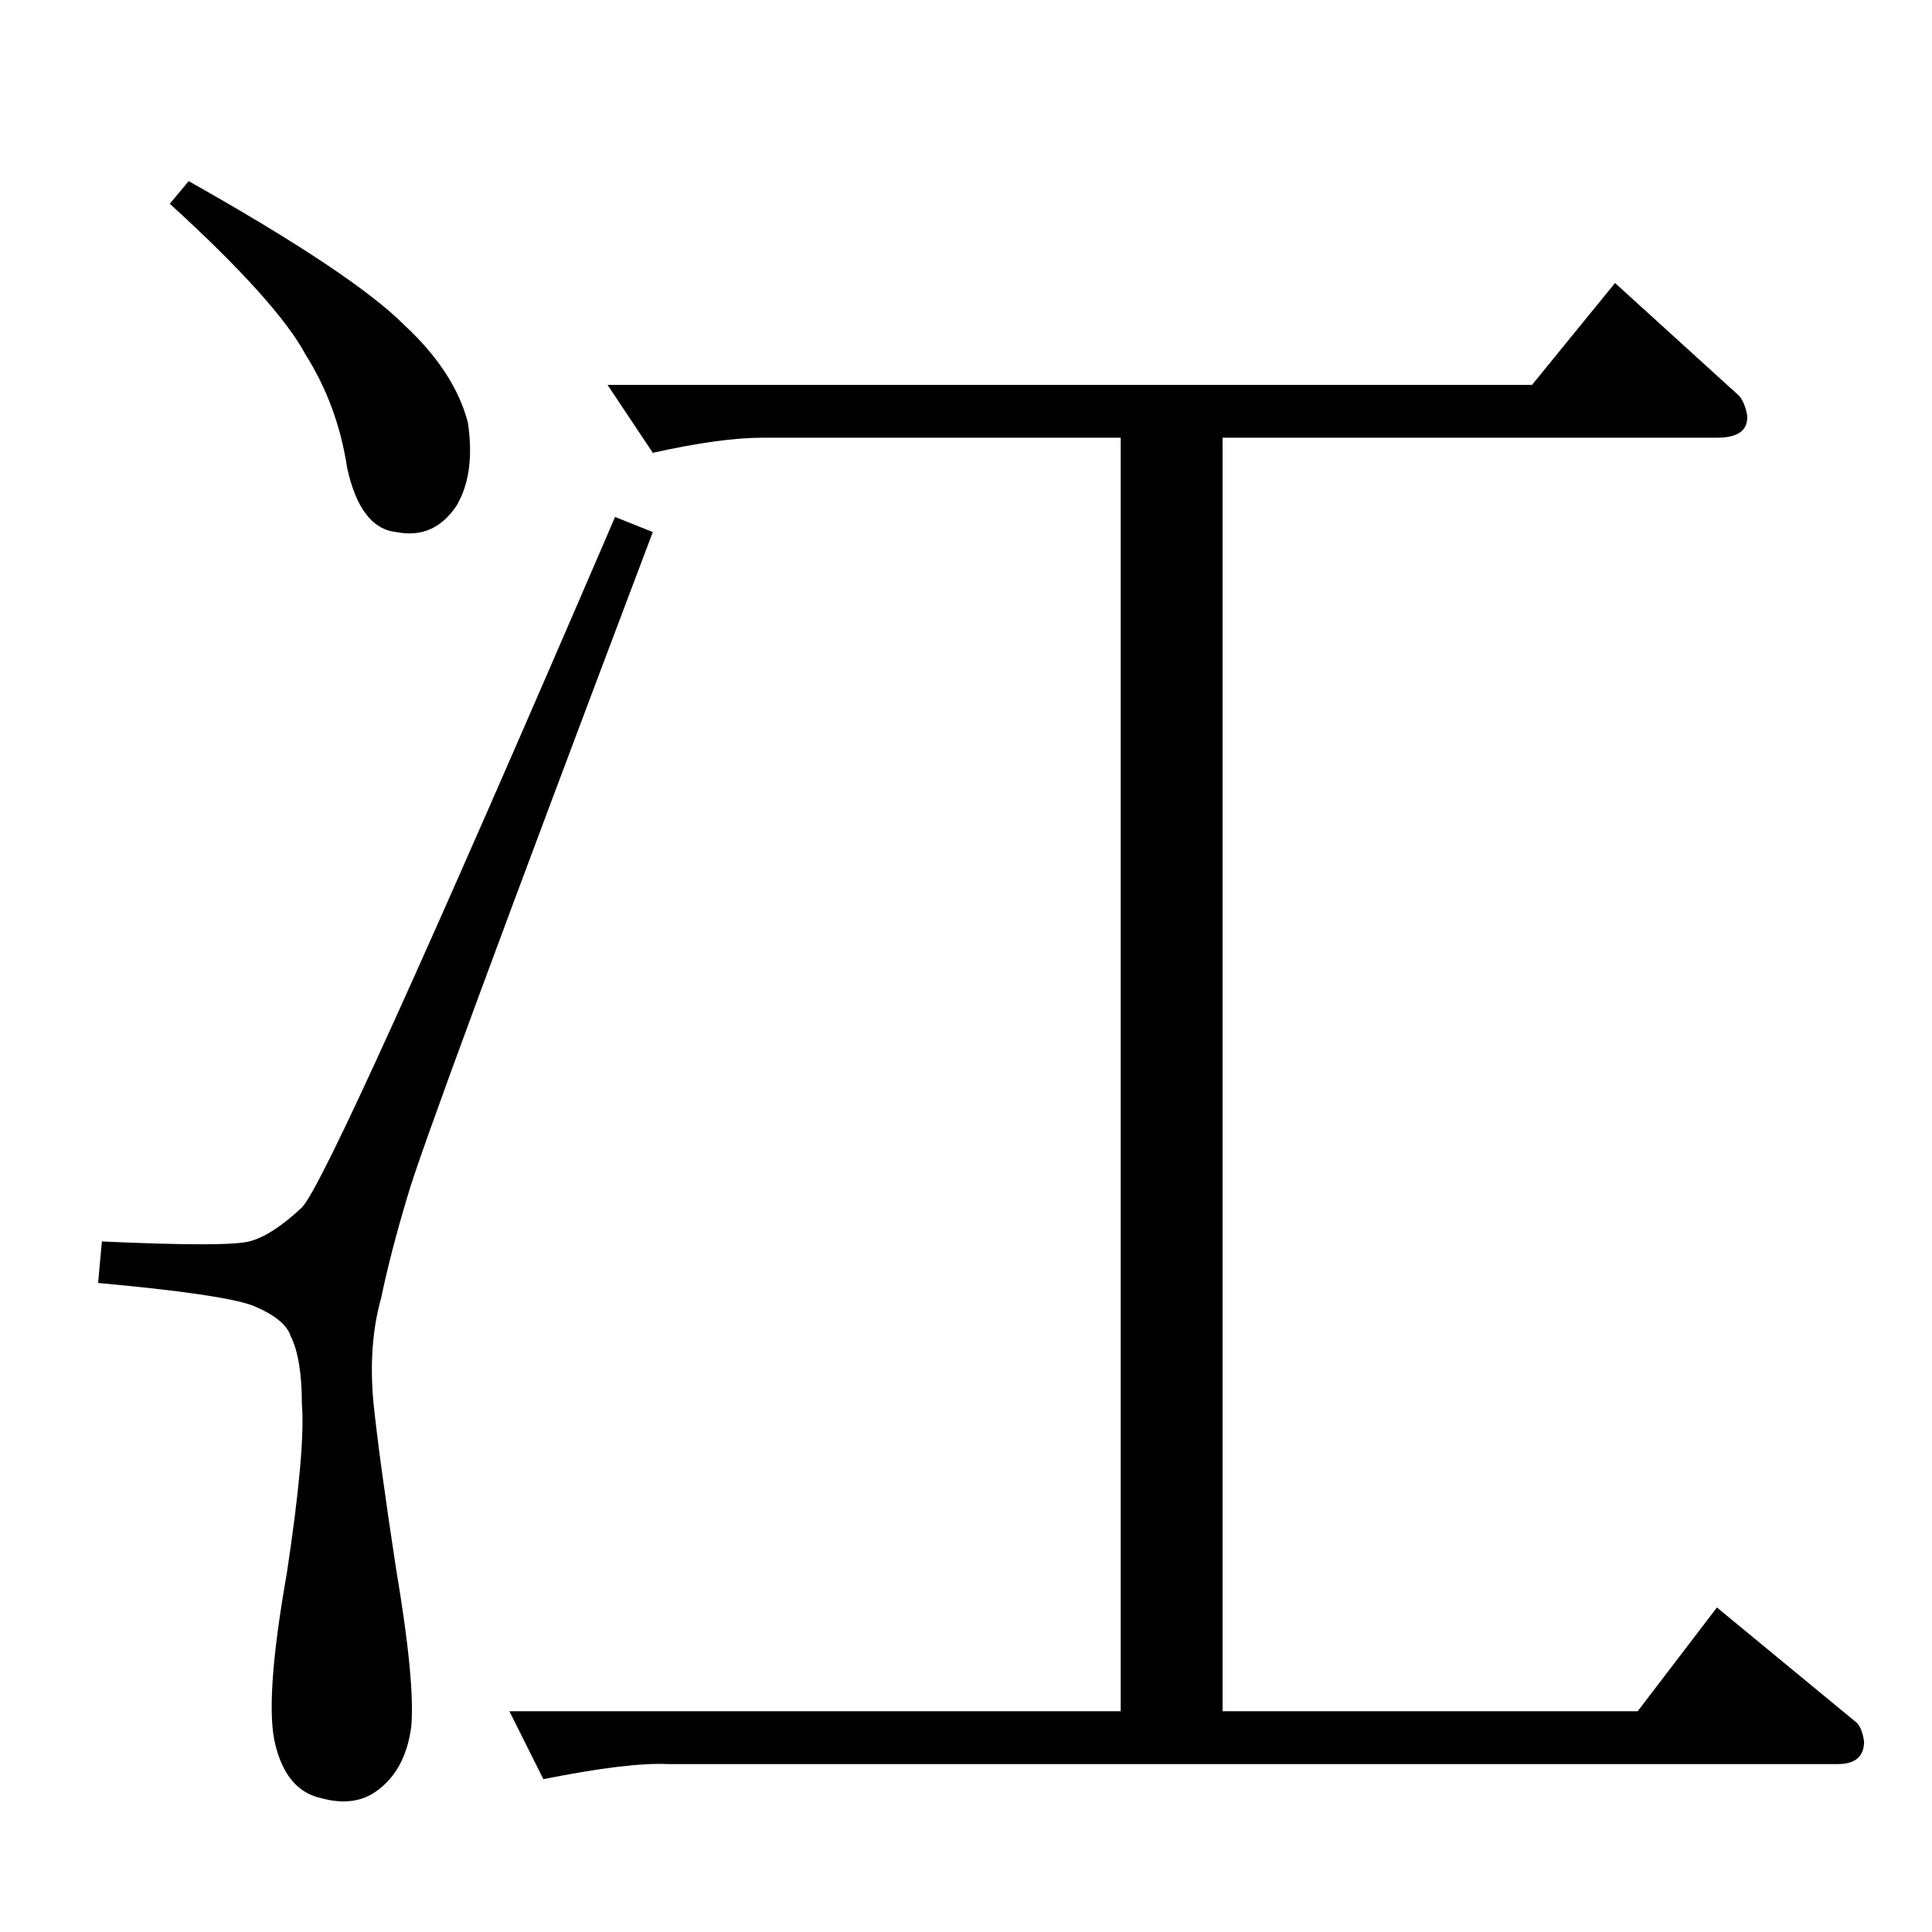 <?xml version="1.0" standalone="no"?>
<!DOCTYPE svg PUBLIC "-//W3C//DTD SVG 1.1//EN" "http://www.w3.org/Graphics/SVG/1.1/DTD/svg11.dtd" >
<svg xmlns="http://www.w3.org/2000/svg" xmlns:xlink="http://www.w3.org/1999/xlink" version="1.1" viewBox="0 -205 1024 1024">
  <g transform="matrix(1 0 0 -1 0 819)">
   <path fill="currentColor"
d="M322 820h490l44 54l66 -60q3 -4 4 -10q1 -12 -16 -12h-262v-675h220l42 55l74 -61q3 -3 4 -10q0 -12 -14 -12h-620q-21 1 -66 -8l-18 36h324v675h-190q-22 0 -58 -8l-24 36v0v0zM326 750l20 -8q-121 -320 -130 -352q-9 -30 -14 -54q-7 -25 -4 -56q3 -29 12 -88
q10 -59 8 -83q-3 -23 -18 -34q-12 -9 -30 -4q-18 4 -24 28q-6 23 6 91q10 66 8 90q0 24 -6 36q-3 9 -20 16q-16 6 -82 12l2 22q66 -3 78 0t28 18q15 15 166 366v0v0zM90 916l10 12q87 -49 114 -76q27 -25 34 -52q4 -27 -6 -44q-12 -18 -32 -14q-19 2 -26 34q-5 33 -22 60
q-15 28 -72 80v0v0z" />
  </g>

</svg>
